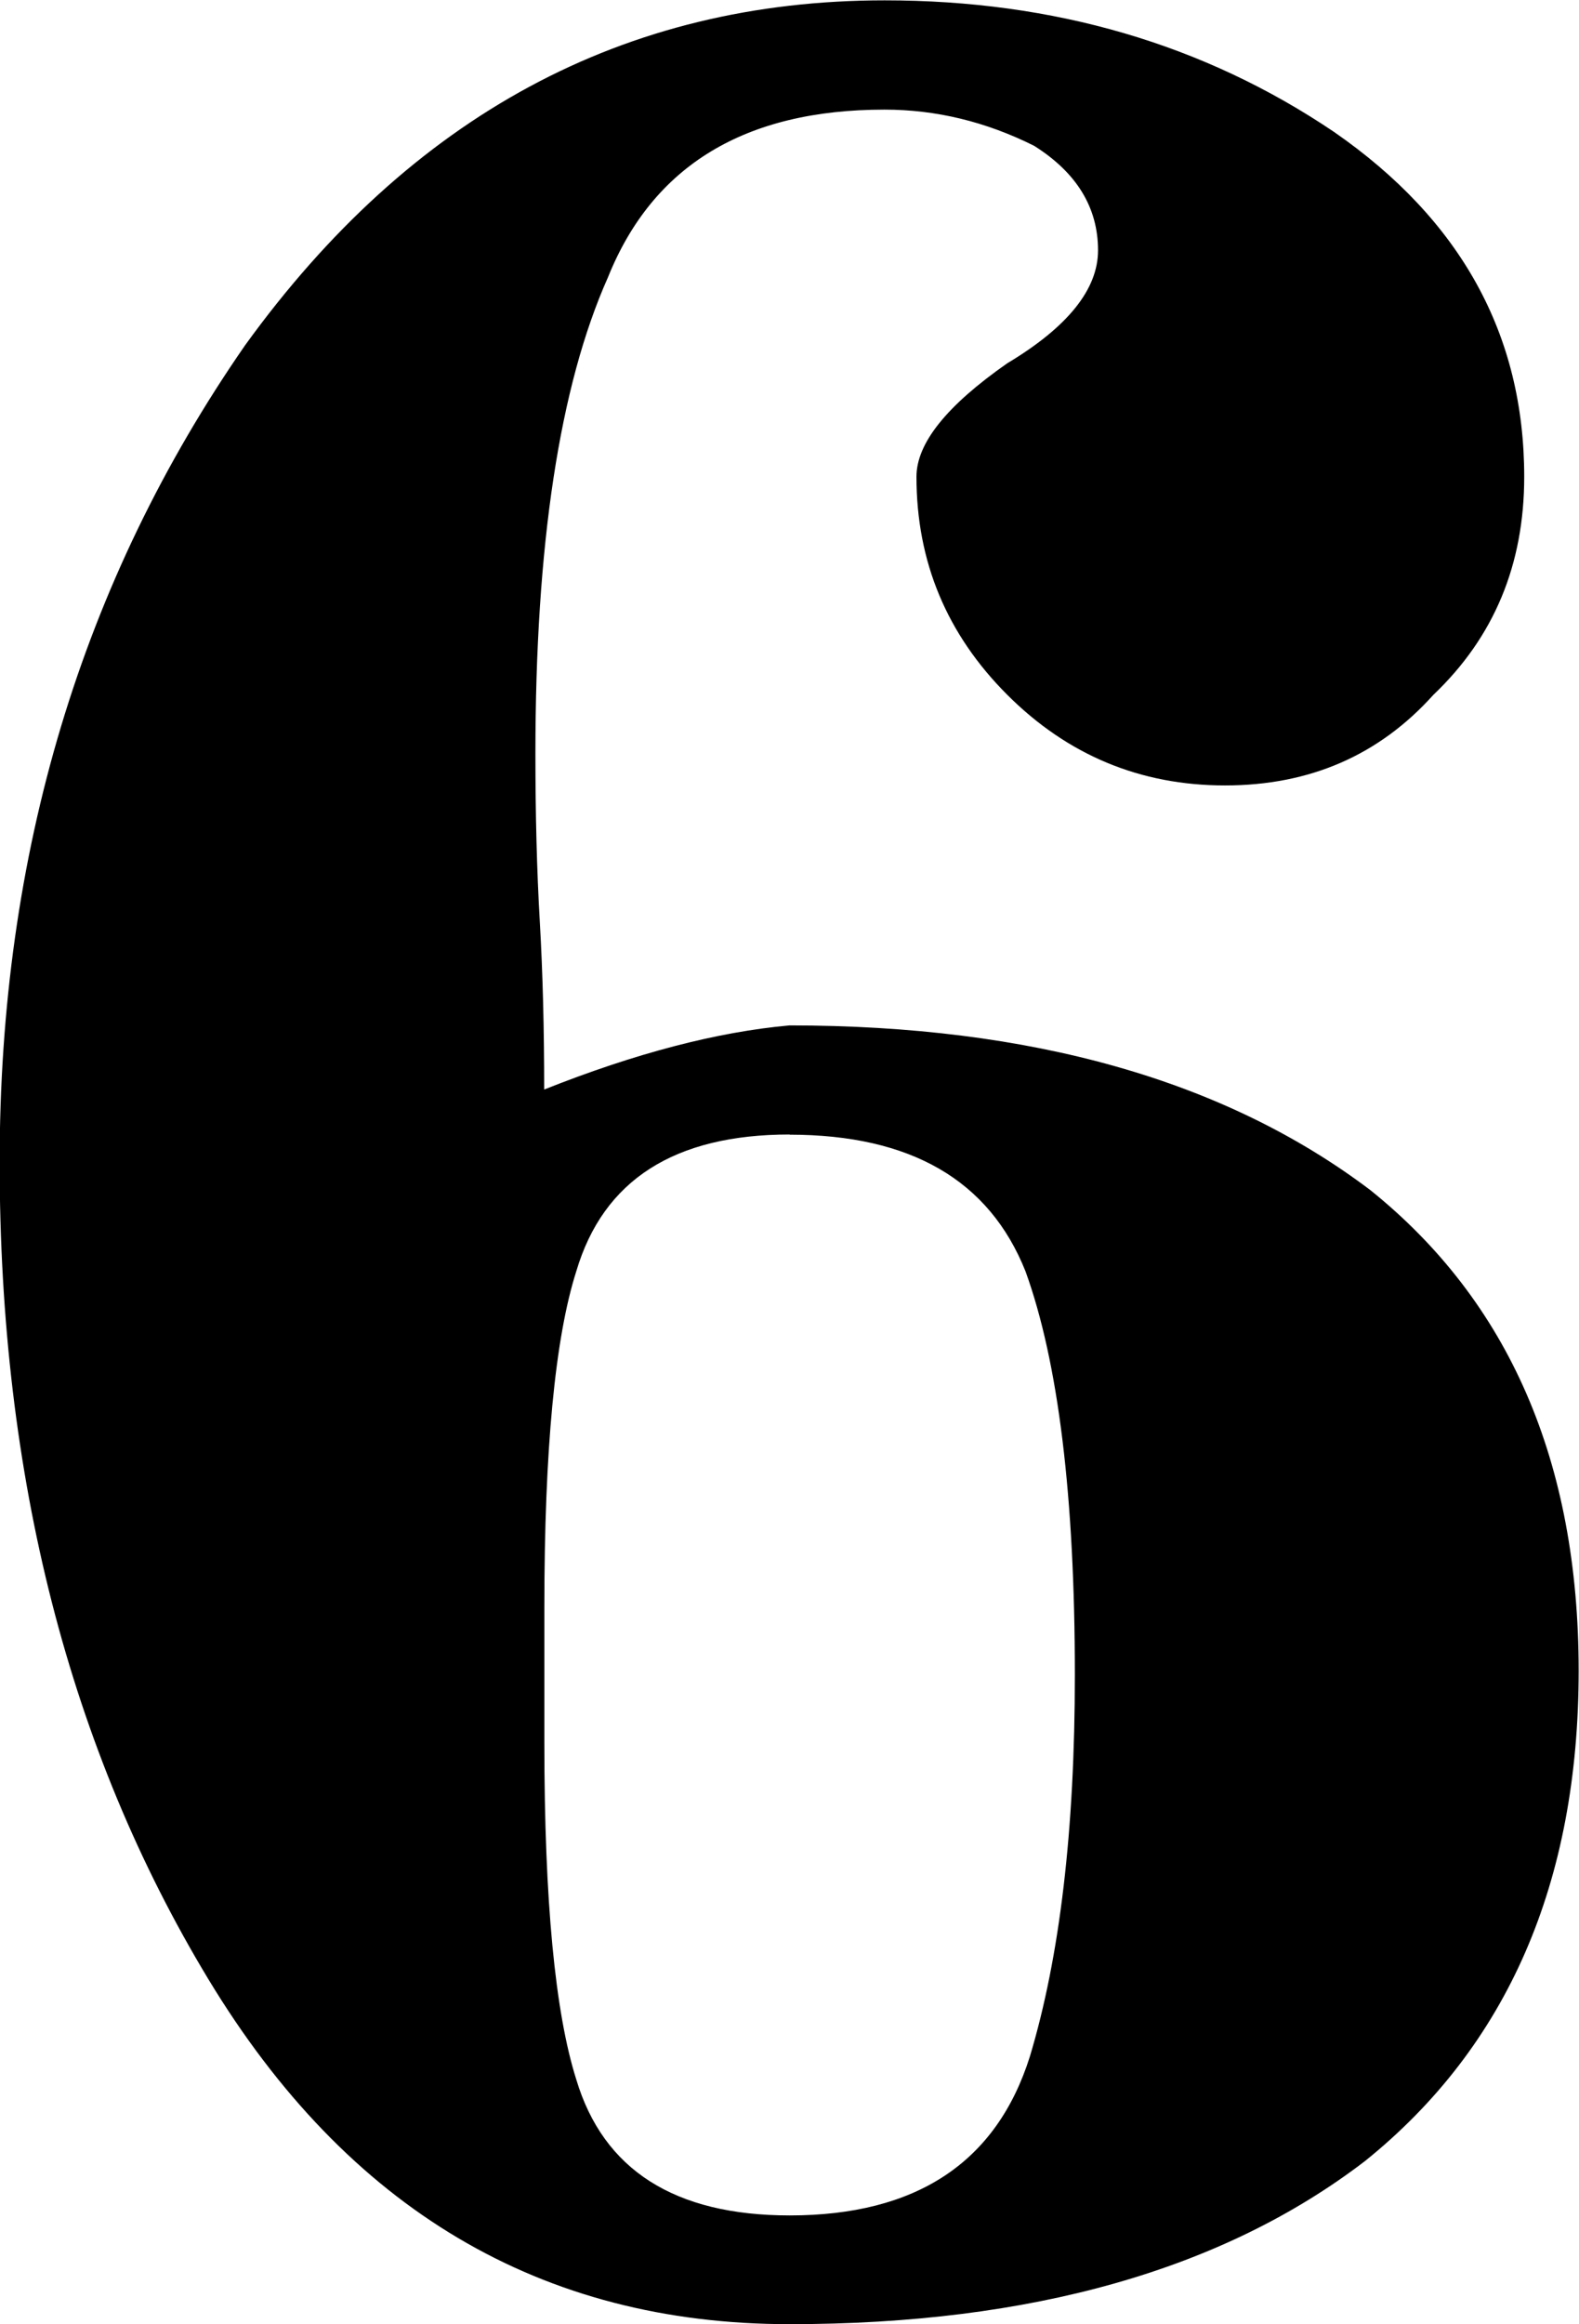 <?xml version="1.0" encoding="UTF-8" standalone="no"?>
<!-- Created with Inkscape (http://www.inkscape.org/) -->

<svg
   xmlns:dc="http://purl.org/dc/elements/1.1/"
   xmlns:cc="http://creativecommons.org/ns#"
   xmlns:rdf="http://www.w3.org/1999/02/22-rdf-syntax-ns#"
   xmlns:svg="http://www.w3.org/2000/svg"
   xmlns="http://www.w3.org/2000/svg"
   xmlns:sodipodi="http://sodipodi.sourceforge.net/DTD/sodipodi-0.dtd"
   xmlns:inkscape="http://www.inkscape.org/namespaces/inkscape"
   width="8.992mm"
   height="13.229mm"
   viewBox="0 0 8.992 13.229"
   version="1.1"
   id="svg8"
   inkscape:version="0.92.4 (5da689c313, 2019-01-14)"
   sodipodi:docname="timeSign6.svg">
  <defs
     id="defs2" />
  <sodipodi:namedview
     id="base"
     pagecolor="#ffffff"
     bordercolor="#666666"
     borderopacity="1.0"
     inkscape:pageopacity="0.0"
     inkscape:pageshadow="2"
     inkscape:zoom="0.35"
     inkscape:cx="588.55091"
     inkscape:cy="-380.37977"
     inkscape:document-units="mm"
     inkscape:current-layer="layer1"
     showgrid="false"
     inkscape:window-width="1920"
     inkscape:window-height="1017"
     inkscape:window-x="-8"
     inkscape:window-y="-8"
     inkscape:window-maximized="1" />
  <g
     inkscape:label="Layer 1"
     inkscape:groupmode="layer"
     id="layer1"
     transform="translate(49.887,-34.962)">
    <path
       inkscape:connector-curvature="0"
       class="TimeSig"
       d="m -45.39,41.42 c -0.656,0 -1.061,0.259 -1.215,0.778 -0.121,0.378 -0.182,1.016 -0.182,1.913 v 0.773 c 0,0.897 0.061,1.535 0.182,1.916 0.154,0.513 0.559,0.773 1.215,0.773 0.722,0 1.178,-0.302 1.368,-0.905 0.171,-0.569 0.256,-1.291 0.256,-2.172 0,-1.013 -0.094,-1.781 -0.281,-2.297 -0.207,-0.519 -0.654,-0.778 -1.344,-0.778 m -1.397,-0.257 c 0.518,-0.206 0.984,-0.328 1.397,-0.365 1.378,0 2.48,0.312 3.307,0.937 0.791,0.635 1.187,1.548 1.187,2.736 0,1.206 -0.405,2.138 -1.216,2.791 -0.808,0.619 -1.9,0.929 -3.278,0.929 -1.414,0 -2.517,-0.654 -3.309,-1.963 -0.792,-1.31 -1.189,-2.86 -1.189,-4.651 0,-1.757 0.466,-3.307 1.398,-4.651 0.945,-1.307 2.159,-1.963 3.642,-1.963 0.965,0 1.818,0.249 2.559,0.749 0.722,0.5 1.083,1.154 1.083,1.963 0,0.5 -0.172,0.913 -0.517,1.241 -0.309,0.344 -0.704,0.516 -1.187,0.516 -0.482,0 -0.896,-0.172 -1.24,-0.516 -0.344,-0.344 -0.517,-0.757 -0.517,-1.241 0,-0.191 0.172,-0.405 0.517,-0.646 0.344,-0.206 0.517,-0.421 0.517,-0.643 0,-0.243 -0.121,-0.442 -0.364,-0.595 -0.276,-0.138 -0.56,-0.206 -0.852,-0.206 -0.794,0 -1.319,0.318 -1.575,0.955 -0.276,0.619 -0.413,1.524 -0.413,2.712 0,0.344 0.008,0.661 0.025,0.955 0.017,0.294 0.025,0.614 0.025,0.958"
       id="path9858"
       style="stroke-width:0.265" />
  </g>
</svg>
